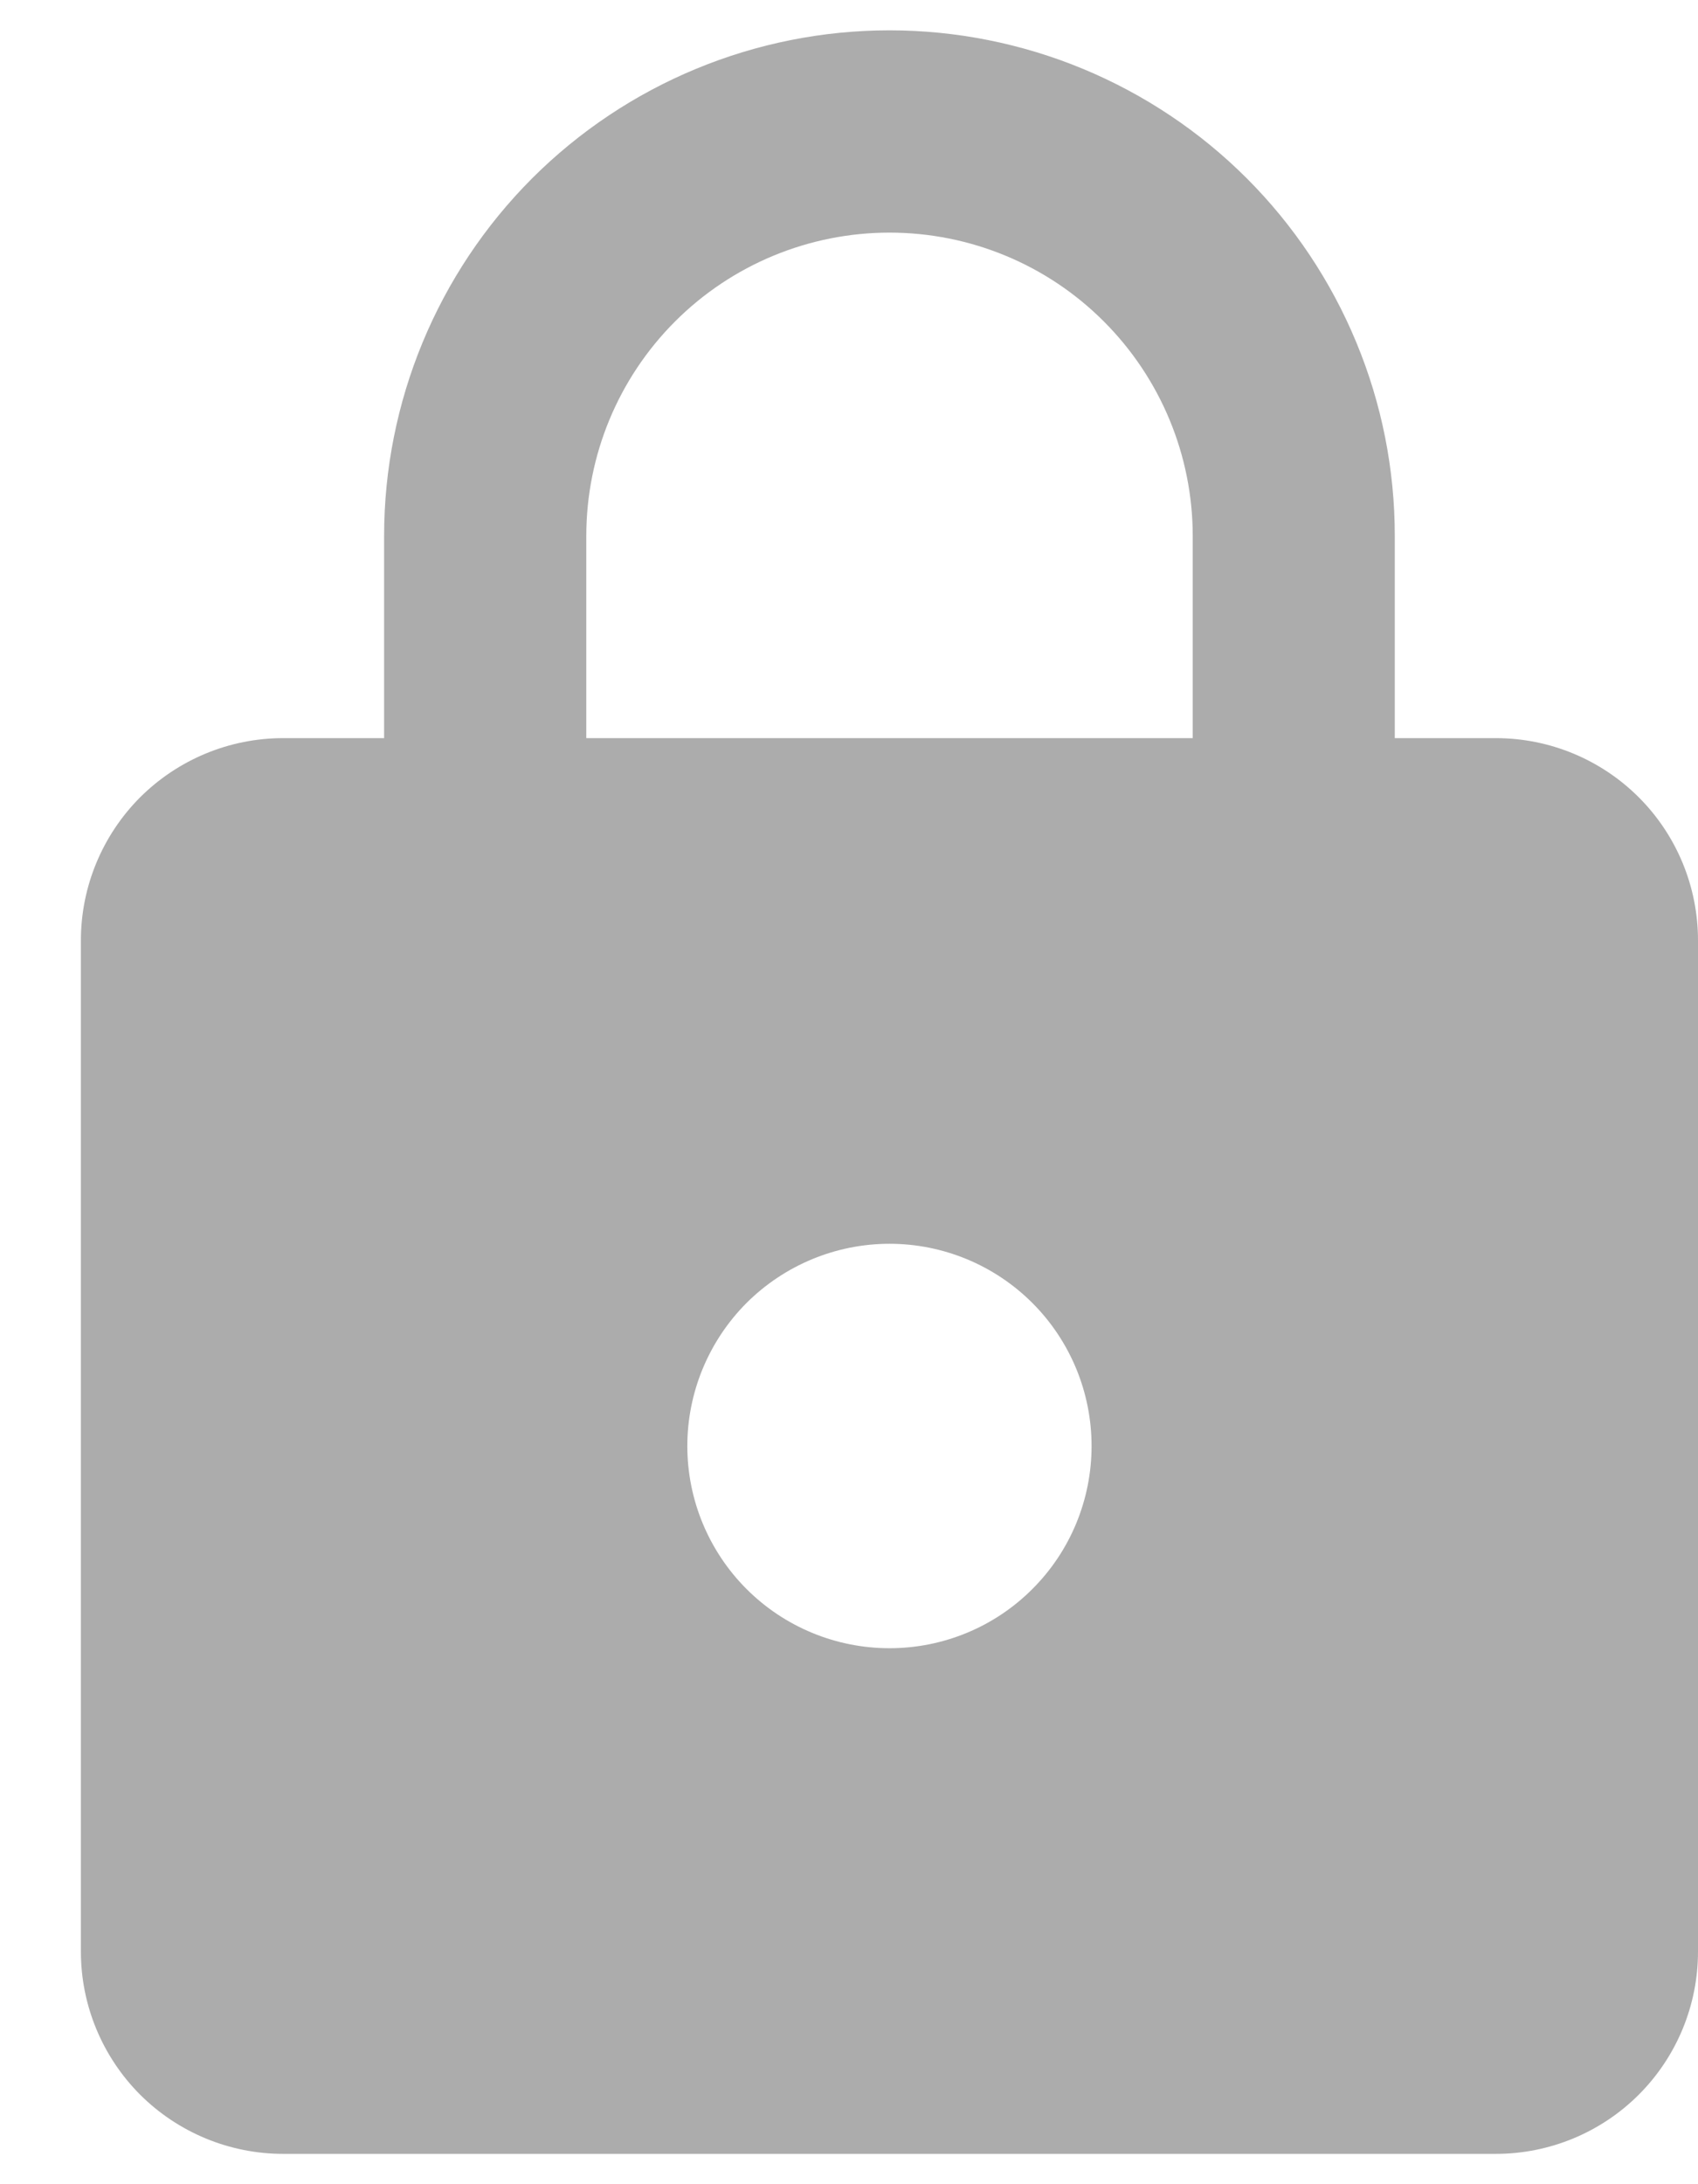 <svg width="14" height="18" viewBox="0 0 14 18" fill="none" xmlns="http://www.w3.org/2000/svg">
<path d="M7.334 13.583C7.776 13.583 8.2 13.408 8.512 13.095C8.825 12.783 9 12.359 9 11.917C9 11.475 8.825 11.051 8.512 10.738C8.2 10.426 7.776 10.25 7.334 10.25C6.892 10.25 6.468 10.426 6.155 10.738C5.843 11.051 5.667 11.475 5.667 11.917C5.667 12.359 5.843 12.783 6.155 13.095C6.468 13.408 6.892 13.583 7.334 13.583ZM12.334 6.083C12.776 6.083 13.2 6.259 13.512 6.571C13.825 6.884 14 7.308 14 7.75V16.083C14 16.525 13.825 16.949 13.512 17.262C13.2 17.574 12.776 17.75 12.334 17.75H2.334C1.892 17.75 1.468 17.574 1.155 17.262C0.843 16.949 0.667 16.525 0.667 16.083V7.75C0.667 7.308 0.843 6.884 1.155 6.571C1.468 6.259 1.892 6.083 2.334 6.083H3.167V4.417C3.167 3.312 3.606 2.252 4.387 1.47C5.169 0.689 6.229 0.25 7.334 0.25C7.881 0.25 8.423 0.358 8.928 0.567C9.434 0.777 9.893 1.083 10.28 1.47C10.667 1.857 10.974 2.317 11.183 2.822C11.393 3.328 11.5 3.869 11.5 4.417V6.083H12.334ZM7.334 1.917C6.671 1.917 6.035 2.18 5.566 2.649C5.097 3.118 4.834 3.754 4.834 4.417V6.083H9.834V4.417C9.834 3.754 9.57 3.118 9.101 2.649C8.633 2.18 7.997 1.917 7.334 1.917Z" fill="#ACACAC"/>
</svg>
